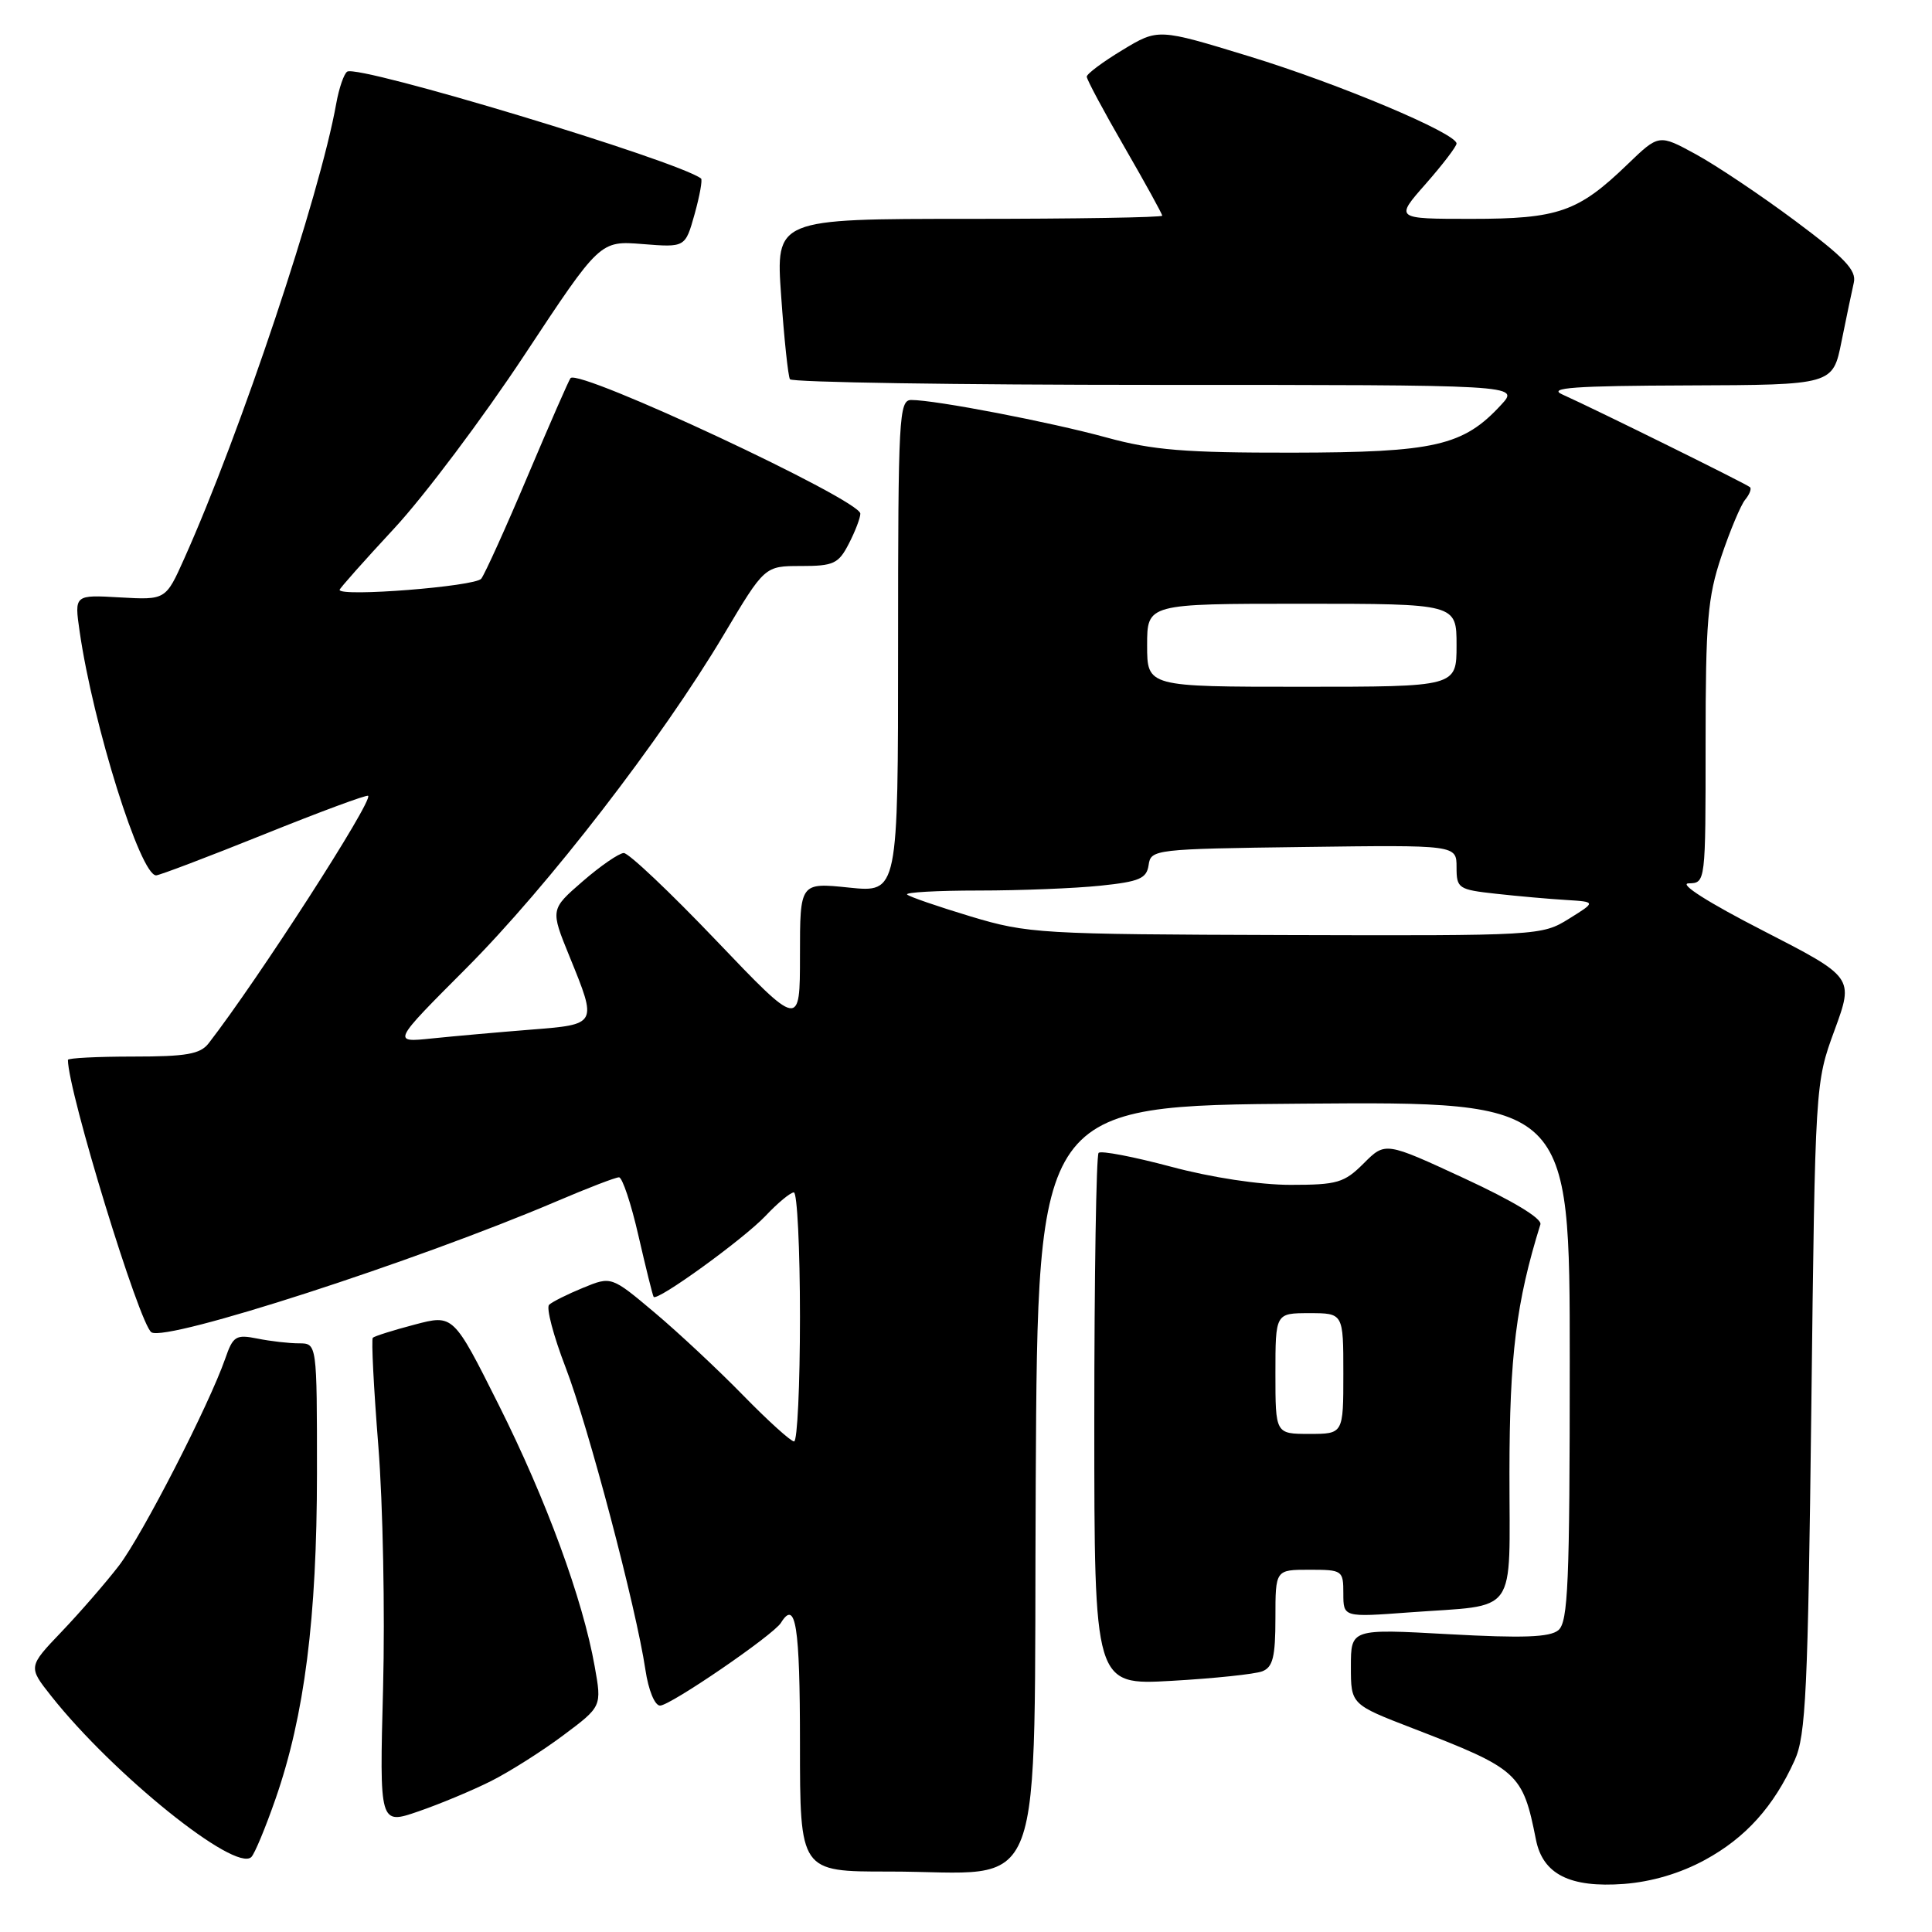 <?xml version="1.0" encoding="UTF-8" standalone="no"?>
<!DOCTYPE svg PUBLIC "-//W3C//DTD SVG 1.1//EN" "http://www.w3.org/Graphics/SVG/1.1/DTD/svg11.dtd" >
<svg xmlns="http://www.w3.org/2000/svg" xmlns:xlink="http://www.w3.org/1999/xlink" version="1.1" viewBox="0 0 256 256">
 <g >
 <path fill="currentColor"
d=" M 225.93 246.44 C 231.31 243.51 235.02 239.39 237.80 233.25 C 239.29 229.97 239.56 224.11 240.01 186.50 C 240.52 143.50 240.52 143.50 243.09 136.50 C 245.65 129.50 245.65 129.50 233.58 123.30 C 226.36 119.60 222.40 117.08 223.75 117.05 C 226.00 117.00 226.00 117.00 226.00 98.47 C 226.00 82.32 226.27 79.14 228.09 73.72 C 229.24 70.30 230.66 66.93 231.23 66.23 C 231.81 65.53 232.11 64.78 231.89 64.56 C 231.49 64.16 211.57 54.32 207.00 52.26 C 205.04 51.38 208.61 51.12 223.68 51.07 C 242.86 51.00 242.86 51.00 244.01 45.25 C 244.65 42.09 245.38 38.58 245.64 37.45 C 246.02 35.82 244.43 34.15 237.84 29.24 C 233.29 25.85 227.37 21.89 224.69 20.43 C 219.81 17.77 219.81 17.77 215.65 21.78 C 209.11 28.09 206.49 29.00 194.96 29.00 C 184.83 29.00 184.83 29.00 188.92 24.36 C 191.16 21.81 193.00 19.40 193.00 19.02 C 193.00 17.66 177.36 11.08 165.48 7.45 C 153.46 3.77 153.46 3.77 148.73 6.63 C 146.13 8.20 144.00 9.79 144.00 10.16 C 144.00 10.54 146.25 14.74 149.00 19.50 C 151.75 24.26 154.00 28.35 154.00 28.58 C 154.00 28.81 142.48 29.00 128.39 29.00 C 102.78 29.00 102.78 29.00 103.51 39.25 C 103.90 44.89 104.43 49.84 104.67 50.25 C 104.92 50.66 126.77 51.00 153.23 51.00 C 201.35 51.00 201.35 51.00 198.92 53.63 C 193.90 59.09 190.12 59.95 171.26 59.98 C 157.01 60.00 152.75 59.65 146.65 57.98 C 139.19 55.93 123.96 53.00 120.75 53.00 C 119.12 53.00 119.00 55.22 119.00 85.64 C 119.00 118.28 119.00 118.28 112.50 117.61 C 106.00 116.94 106.00 116.94 106.00 126.59 C 106.00 136.24 106.00 136.24 94.90 124.62 C 88.80 118.23 83.29 113.01 82.65 113.03 C 82.02 113.05 79.57 114.73 77.21 116.78 C 72.92 120.50 72.92 120.50 75.46 126.73 C 79.16 135.82 79.21 135.73 70.25 136.44 C 65.99 136.78 60.13 137.30 57.22 137.60 C 51.95 138.15 51.95 138.15 61.75 128.33 C 72.64 117.41 87.64 97.99 95.91 84.09 C 101.32 75.00 101.32 75.00 106.13 75.00 C 110.45 75.00 111.11 74.70 112.47 72.05 C 113.31 70.43 114.00 68.63 114.00 68.06 C 114.00 66.24 76.76 48.83 75.60 50.10 C 75.40 50.32 72.86 56.12 69.95 63.00 C 67.05 69.88 64.26 76.03 63.77 76.68 C 62.98 77.71 44.99 79.13 45.00 78.16 C 45.00 77.97 48.26 74.30 52.25 70.00 C 56.24 65.70 64.00 55.36 69.50 47.03 C 79.50 31.89 79.50 31.89 85.15 32.34 C 90.80 32.79 90.80 32.79 92.04 28.37 C 92.72 25.93 93.10 23.81 92.89 23.65 C 89.71 21.27 47.56 8.54 46.01 9.49 C 45.58 9.76 44.92 11.67 44.55 13.74 C 42.37 25.95 31.85 57.42 24.42 74.00 C 21.96 79.50 21.96 79.50 15.90 79.16 C 9.85 78.81 9.85 78.81 10.55 83.66 C 12.34 96.08 18.60 116.02 20.69 115.99 C 21.14 115.98 27.57 113.54 34.98 110.56 C 42.40 107.57 48.61 105.27 48.78 105.45 C 49.45 106.12 34.15 129.85 27.64 138.25 C 26.53 139.68 24.68 140.00 17.64 140.00 C 12.89 140.00 9.00 140.20 9.00 140.44 C 9.00 144.59 18.49 175.57 20.07 176.54 C 22.12 177.81 55.05 167.16 73.85 159.14 C 77.90 157.41 81.57 156.00 82.02 156.00 C 82.46 156.00 83.63 159.49 84.60 163.75 C 85.58 168.01 86.48 171.65 86.61 171.84 C 87.06 172.49 98.52 164.19 101.44 161.11 C 103.05 159.40 104.74 158.00 105.19 158.00 C 105.63 158.00 106.00 165.43 106.00 174.50 C 106.00 183.57 105.65 191.00 105.22 191.00 C 104.79 191.00 101.75 188.25 98.47 184.89 C 95.19 181.53 89.92 176.60 86.76 173.94 C 81.01 169.10 81.01 169.10 77.26 170.64 C 75.19 171.49 73.17 172.50 72.76 172.89 C 72.35 173.27 73.33 176.99 74.93 181.15 C 77.96 189.01 84.29 213.00 85.52 221.25 C 85.92 223.96 86.76 226.00 87.46 226.00 C 88.82 226.00 102.48 216.65 103.48 215.03 C 105.44 211.86 106.00 215.42 106.00 231.00 C 106.00 248.00 106.00 248.00 117.75 247.99 C 139.02 247.98 136.94 253.50 137.24 196.21 C 137.50 146.50 137.50 146.50 172.75 146.24 C 208.00 145.97 208.00 145.97 208.00 180.36 C 208.00 209.78 207.78 214.94 206.49 216.01 C 205.36 216.95 201.80 217.08 191.99 216.54 C 179.00 215.82 179.00 215.82 179.00 220.84 C 179.00 225.85 179.00 225.85 187.25 229.03 C 201.19 234.41 201.77 234.93 203.52 243.76 C 204.43 248.35 208.02 250.16 215.18 249.63 C 218.85 249.35 222.65 248.23 225.93 246.44 Z  M 36.51 238.36 C 40.35 227.33 41.99 214.40 42.00 195.25 C 42.00 178.00 42.00 178.00 39.62 178.00 C 38.32 178.00 35.84 177.72 34.12 177.37 C 31.26 176.80 30.88 177.03 29.85 180.01 C 27.69 186.20 18.88 203.36 15.78 207.43 C 14.06 209.67 10.65 213.60 8.19 216.18 C 3.72 220.86 3.72 220.86 6.79 224.74 C 15.02 235.13 31.16 248.12 33.30 246.07 C 33.74 245.65 35.18 242.18 36.51 238.36 Z  M 65.05 236.01 C 67.50 234.78 71.81 232.05 74.62 229.95 C 79.75 226.12 79.75 226.12 78.80 220.81 C 77.22 211.89 72.39 198.74 66.08 186.15 C 60.07 174.16 60.07 174.16 54.93 175.52 C 52.10 176.26 49.62 177.05 49.40 177.26 C 49.19 177.48 49.52 183.92 50.13 191.58 C 50.74 199.23 51.02 213.67 50.76 223.65 C 50.28 241.80 50.28 241.80 55.44 240.02 C 58.27 239.05 62.60 237.24 65.05 236.01 Z  M 167.25 221.46 C 168.66 220.92 169.00 219.56 169.00 214.39 C 169.00 208.00 169.00 208.00 173.50 208.00 C 177.88 208.00 178.00 208.08 178.00 211.15 C 178.00 214.30 178.00 214.30 186.75 213.65 C 201.34 212.57 200.00 214.45 200.01 195.13 C 200.02 179.63 200.90 172.55 204.11 162.24 C 204.35 161.47 200.49 159.13 194.03 156.14 C 183.56 151.29 183.56 151.29 180.70 154.15 C 178.12 156.73 177.20 157.00 171.00 157.00 C 166.92 157.00 160.51 156.03 155.15 154.59 C 150.20 153.27 145.89 152.44 145.57 152.76 C 145.26 153.07 145.00 169.08 145.00 188.32 C 145.00 223.30 145.00 223.30 155.25 222.72 C 160.89 222.40 166.29 221.83 167.25 221.46 Z  M 128.61 121.43 C 124.27 120.12 120.49 118.82 120.20 118.53 C 119.90 118.24 124.18 118.00 129.69 118.00 C 135.20 118.00 142.45 117.71 145.80 117.36 C 151.00 116.82 151.94 116.41 152.20 114.61 C 152.49 112.55 153.00 112.49 172.75 112.23 C 193.00 111.96 193.00 111.96 193.00 114.91 C 193.00 117.72 193.23 117.88 198.25 118.43 C 201.14 118.75 205.30 119.12 207.50 119.25 C 211.50 119.50 211.50 119.50 207.88 121.75 C 204.31 123.97 203.87 124.00 170.38 123.90 C 137.78 123.80 136.20 123.71 128.61 121.43 Z  M 152.00 85.50 C 152.00 80.00 152.00 80.00 172.50 80.00 C 193.00 80.00 193.00 80.00 193.00 85.50 C 193.00 91.00 193.00 91.00 172.50 91.00 C 152.00 91.00 152.00 91.00 152.00 85.50 Z  M 169.00 182.00 C 169.00 174.00 169.00 174.00 173.50 174.00 C 178.00 174.00 178.00 174.00 178.00 182.00 C 178.00 190.00 178.00 190.00 173.50 190.00 C 169.00 190.00 169.00 190.00 169.00 182.00 Z "/>
</g>
</svg>